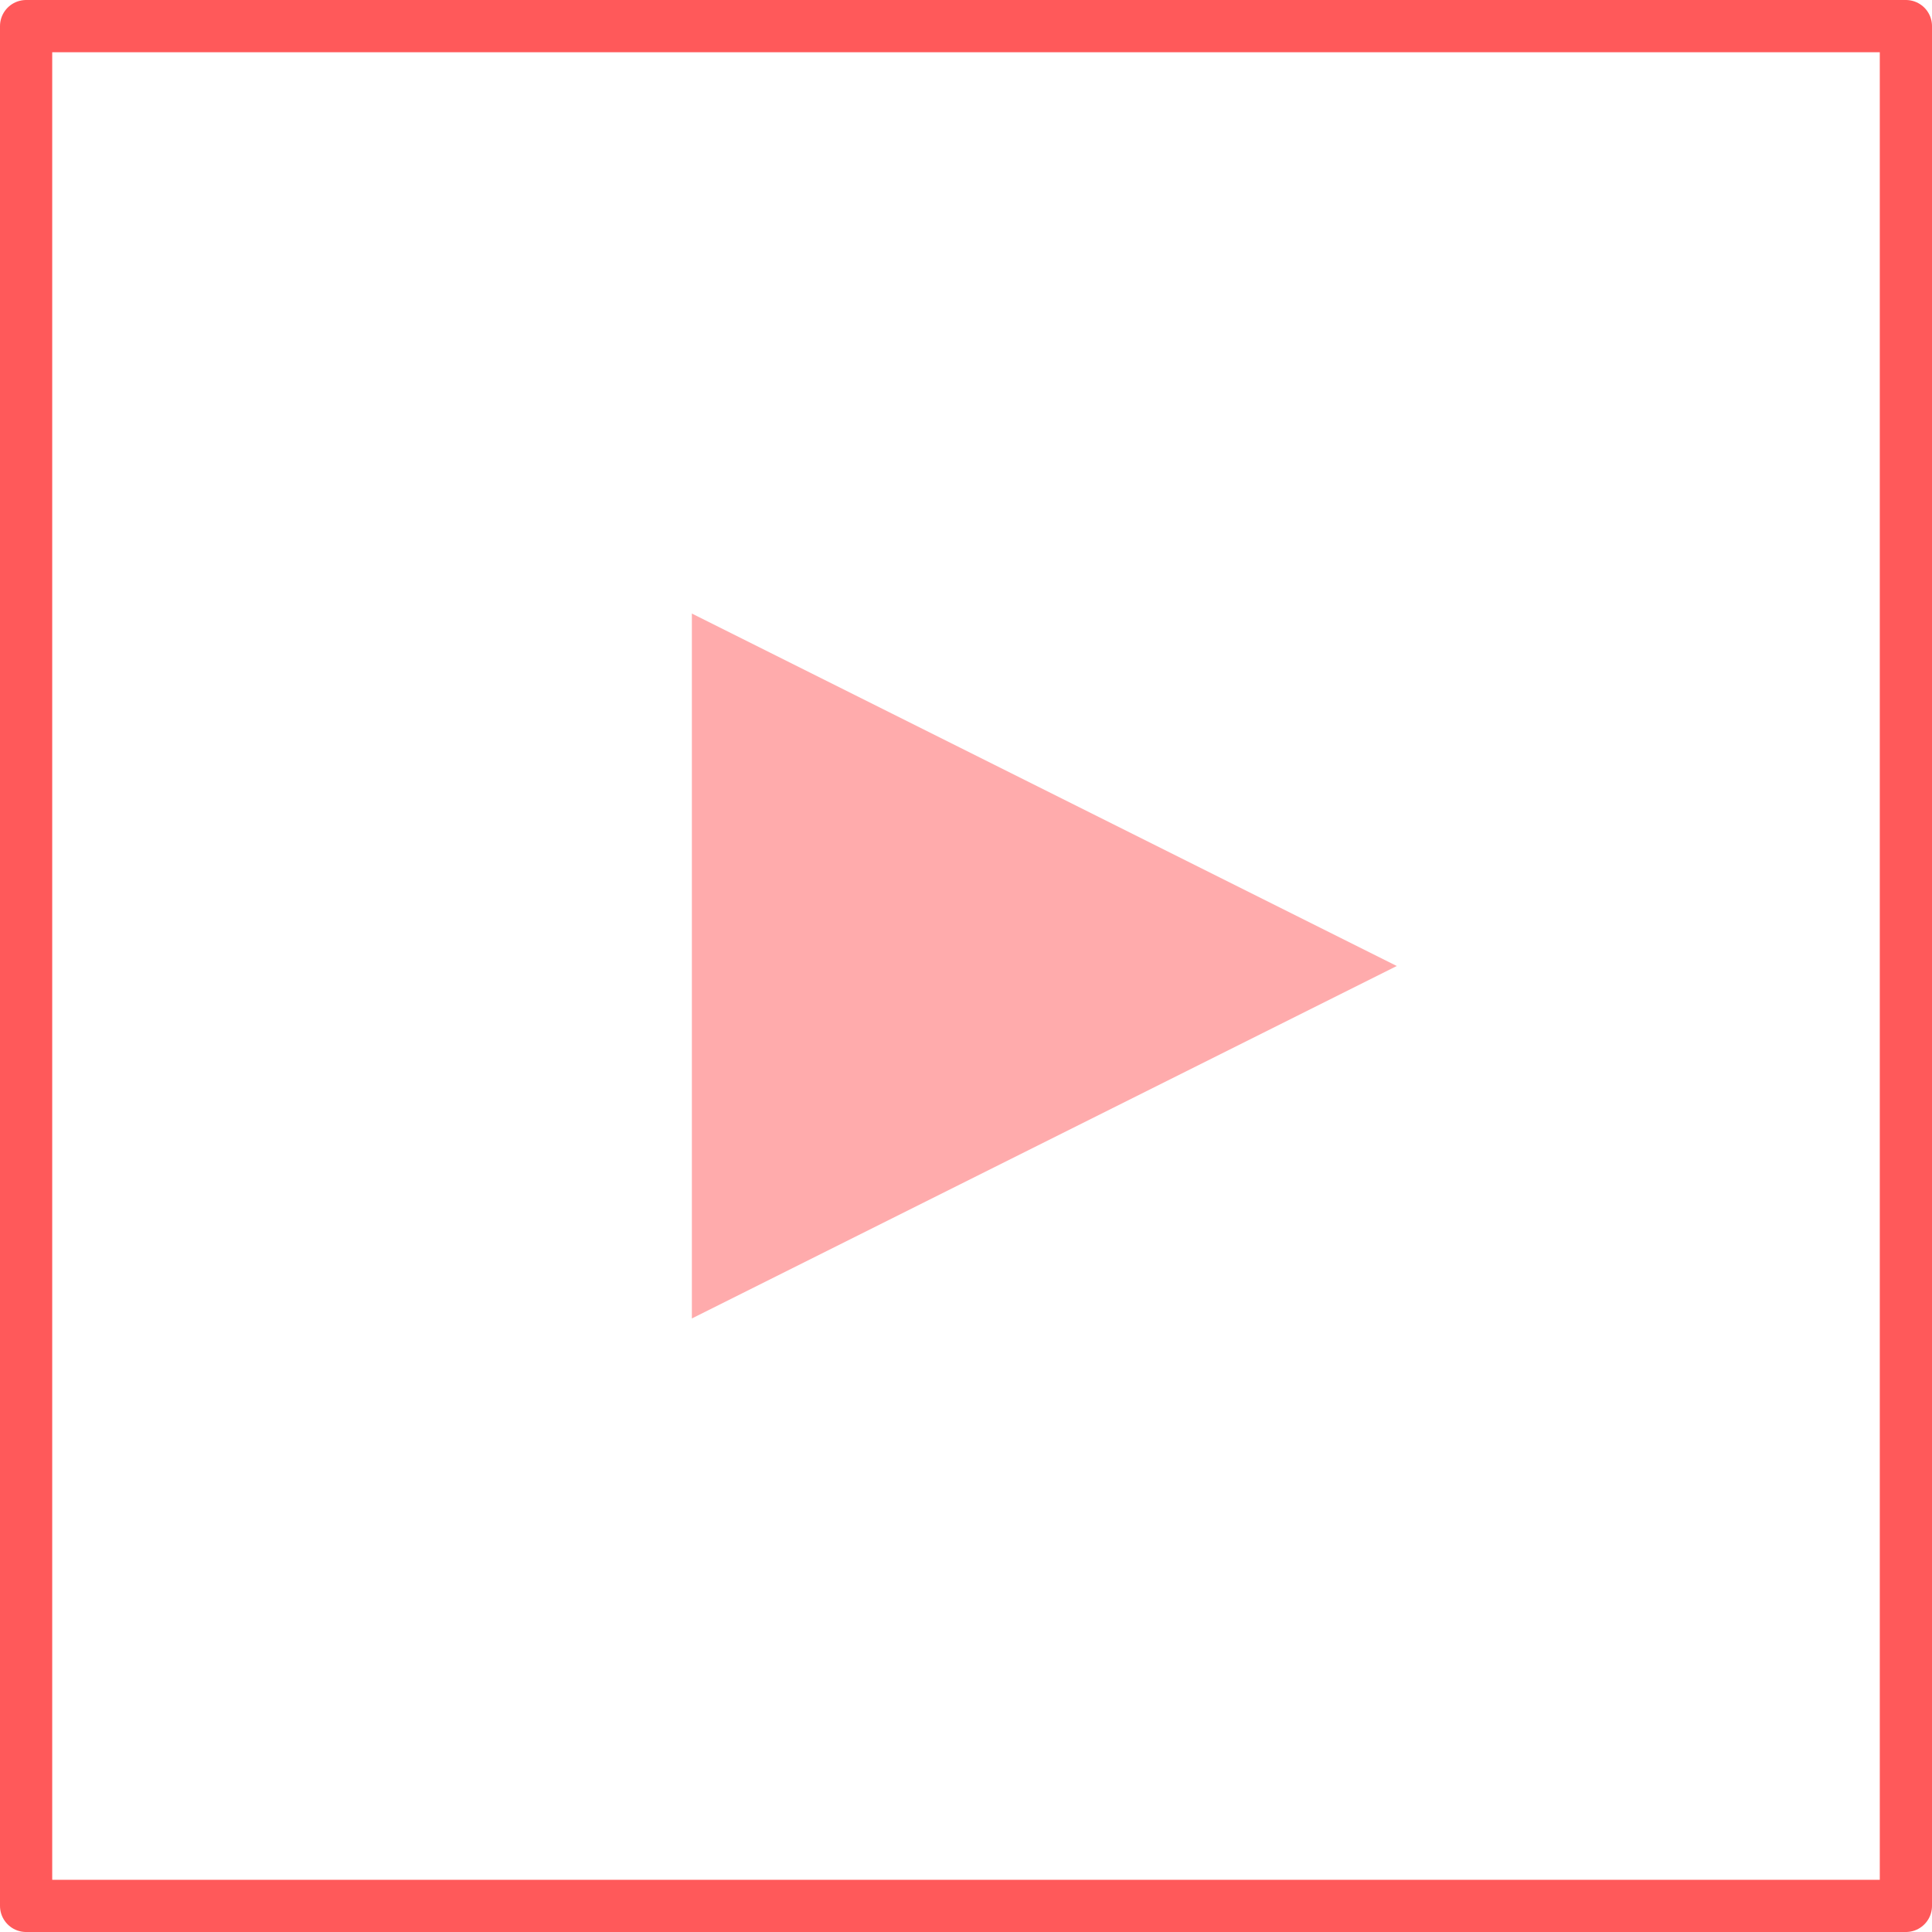 <svg xmlns="http://www.w3.org/2000/svg" viewBox="0 0 74 74"><defs><style>.cls-1{fill:none;stroke:#ff595a;stroke-linecap:round;stroke-linejoin:round;stroke-width:2px;}.cls-2{fill:#ff595a;opacity:0.5;}</style></defs><g id="Layer_2" data-name="Layer 2"><g id="Layer_1-2" data-name="Layer 1"><rect class="cls-1" x="1" y="1" width="72" height="72"/><polygon class="cls-2" points="26.5 23.5 53.5 37 26.5 50.5 26.5 23.5"/></g></g></svg>